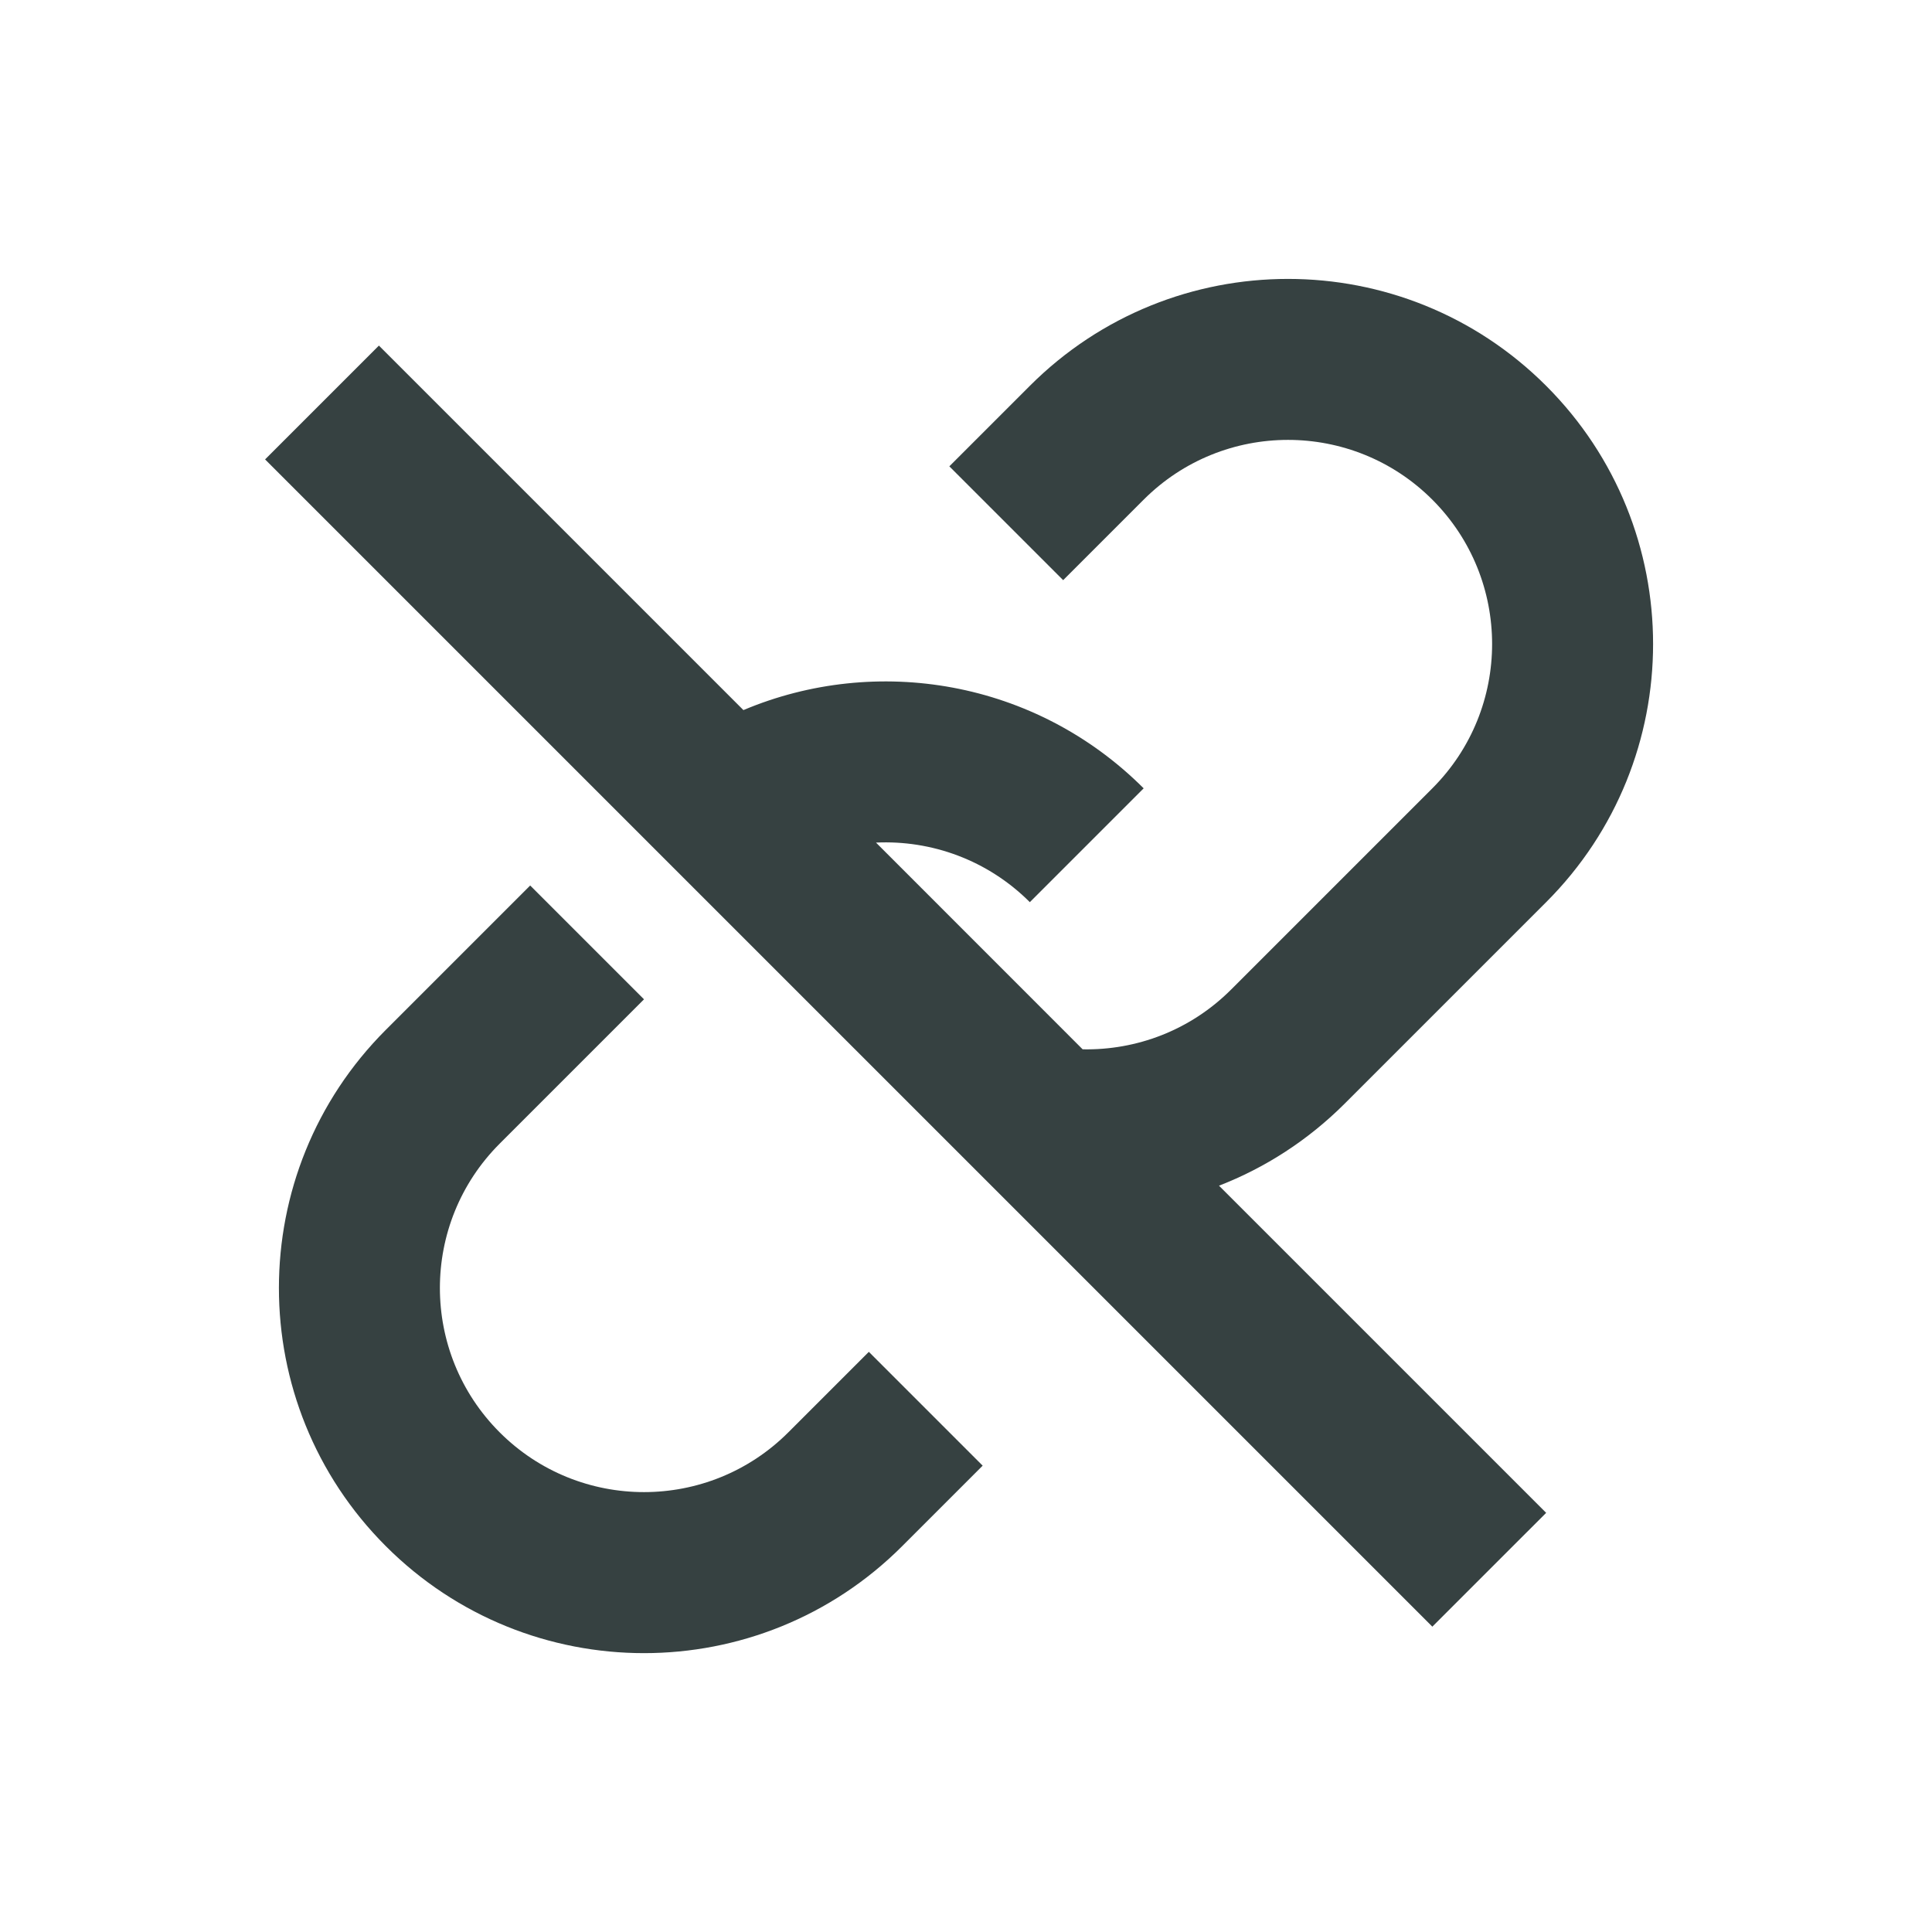 <svg width="24" height="24" viewBox="0 0 24 24" fill="none" xmlns="http://www.w3.org/2000/svg">
<path d="M15.143 14.729C15.713 14.508 16.247 14.167 16.707 13.707L19.207 11.207C20.978 9.436 20.978 6.564 19.207 4.793C17.436 3.022 14.564 3.022 12.793 4.793L11.793 5.793L13.207 7.207L14.207 6.207C15.197 5.217 16.803 5.217 17.793 6.207C18.783 7.197 18.783 8.803 17.793 9.793L15.293 12.293C14.785 12.801 14.115 13.048 13.449 13.035L10.882 10.467C11.569 10.435 12.268 10.682 12.793 11.207L14.207 9.793C12.863 8.449 10.885 8.125 9.235 8.821L4.707 4.293L3.293 5.707L17.793 20.207L19.207 18.793L15.143 14.729Z" fill="#364141"/>
<path d="M6.586 11L8 12.414L6.207 14.207C5.217 15.197 5.217 16.803 6.207 17.793C7.197 18.783 8.803 18.783 9.793 17.793L10.793 16.793L12.207 18.207L11.207 19.207C9.436 20.979 6.564 20.979 4.793 19.207C3.022 17.436 3.022 14.564 4.793 12.793L6.586 11Z" fill="#364141"/>
</svg>
